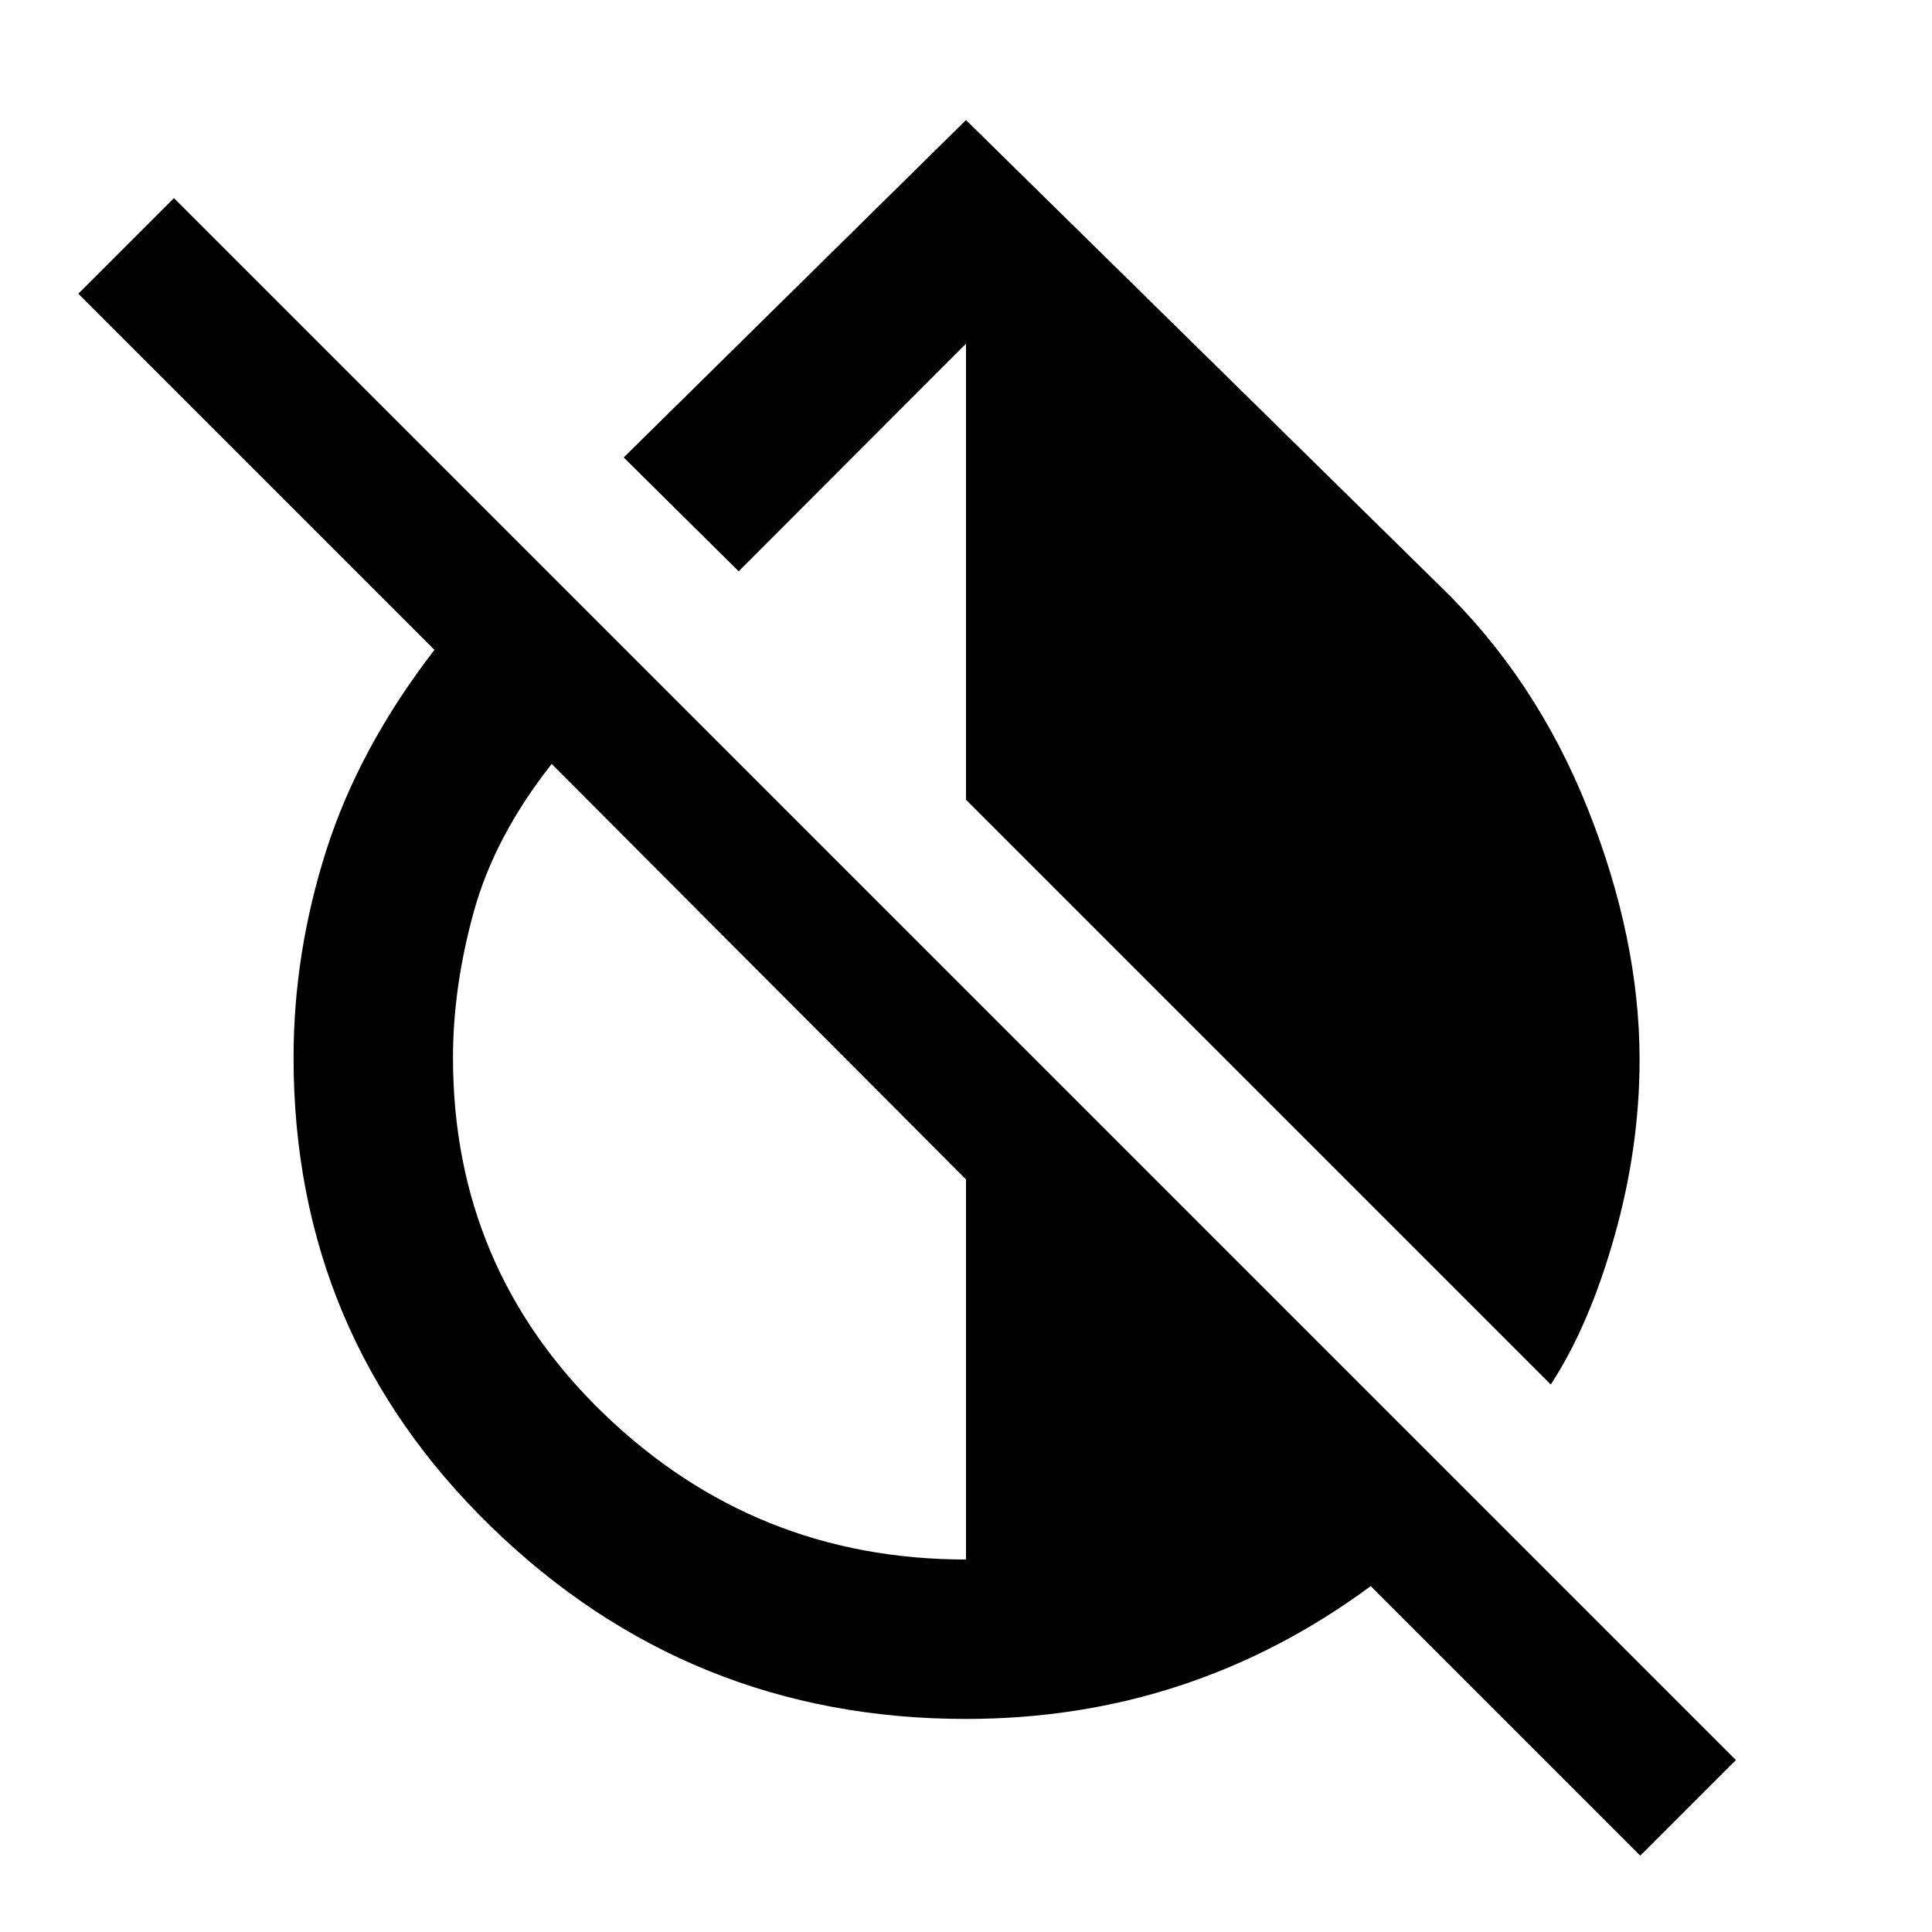 <svg xmlns="http://www.w3.org/2000/svg" width="48" height="48" viewBox="0 -960 960 960"><path d="M770.566-272.043 480-562.609v-226.608L367.044-676.13l-57.131-56.566L480-900.349 715.609-668.74q47.696 46.131 73.392 110.74 25.695 64.609 25.695 124.565 0 43.696-12.565 88.044t-31.565 73.348Zm44.478 234.13L681.087-171.868q-44.435 32.87-94.782 49.435Q535.957-105.869 480-105.869q-137.652 0-235.892-95.457-98.239-95.456-98.239-233.109 0-52.13 16.282-103.109 16.283-50.978 53.718-99.543L38.912-814.044l47.522-47.522L862.566-85.434l-47.522 47.522ZM480-185.086v-188.869L274.13-580.391q-28.304 35.87-38.673 73.326-10.37 37.456-10.37 72.63 0 104.739 75.087 177.044Q375.261-185.087 480-185.087Z"/></svg>